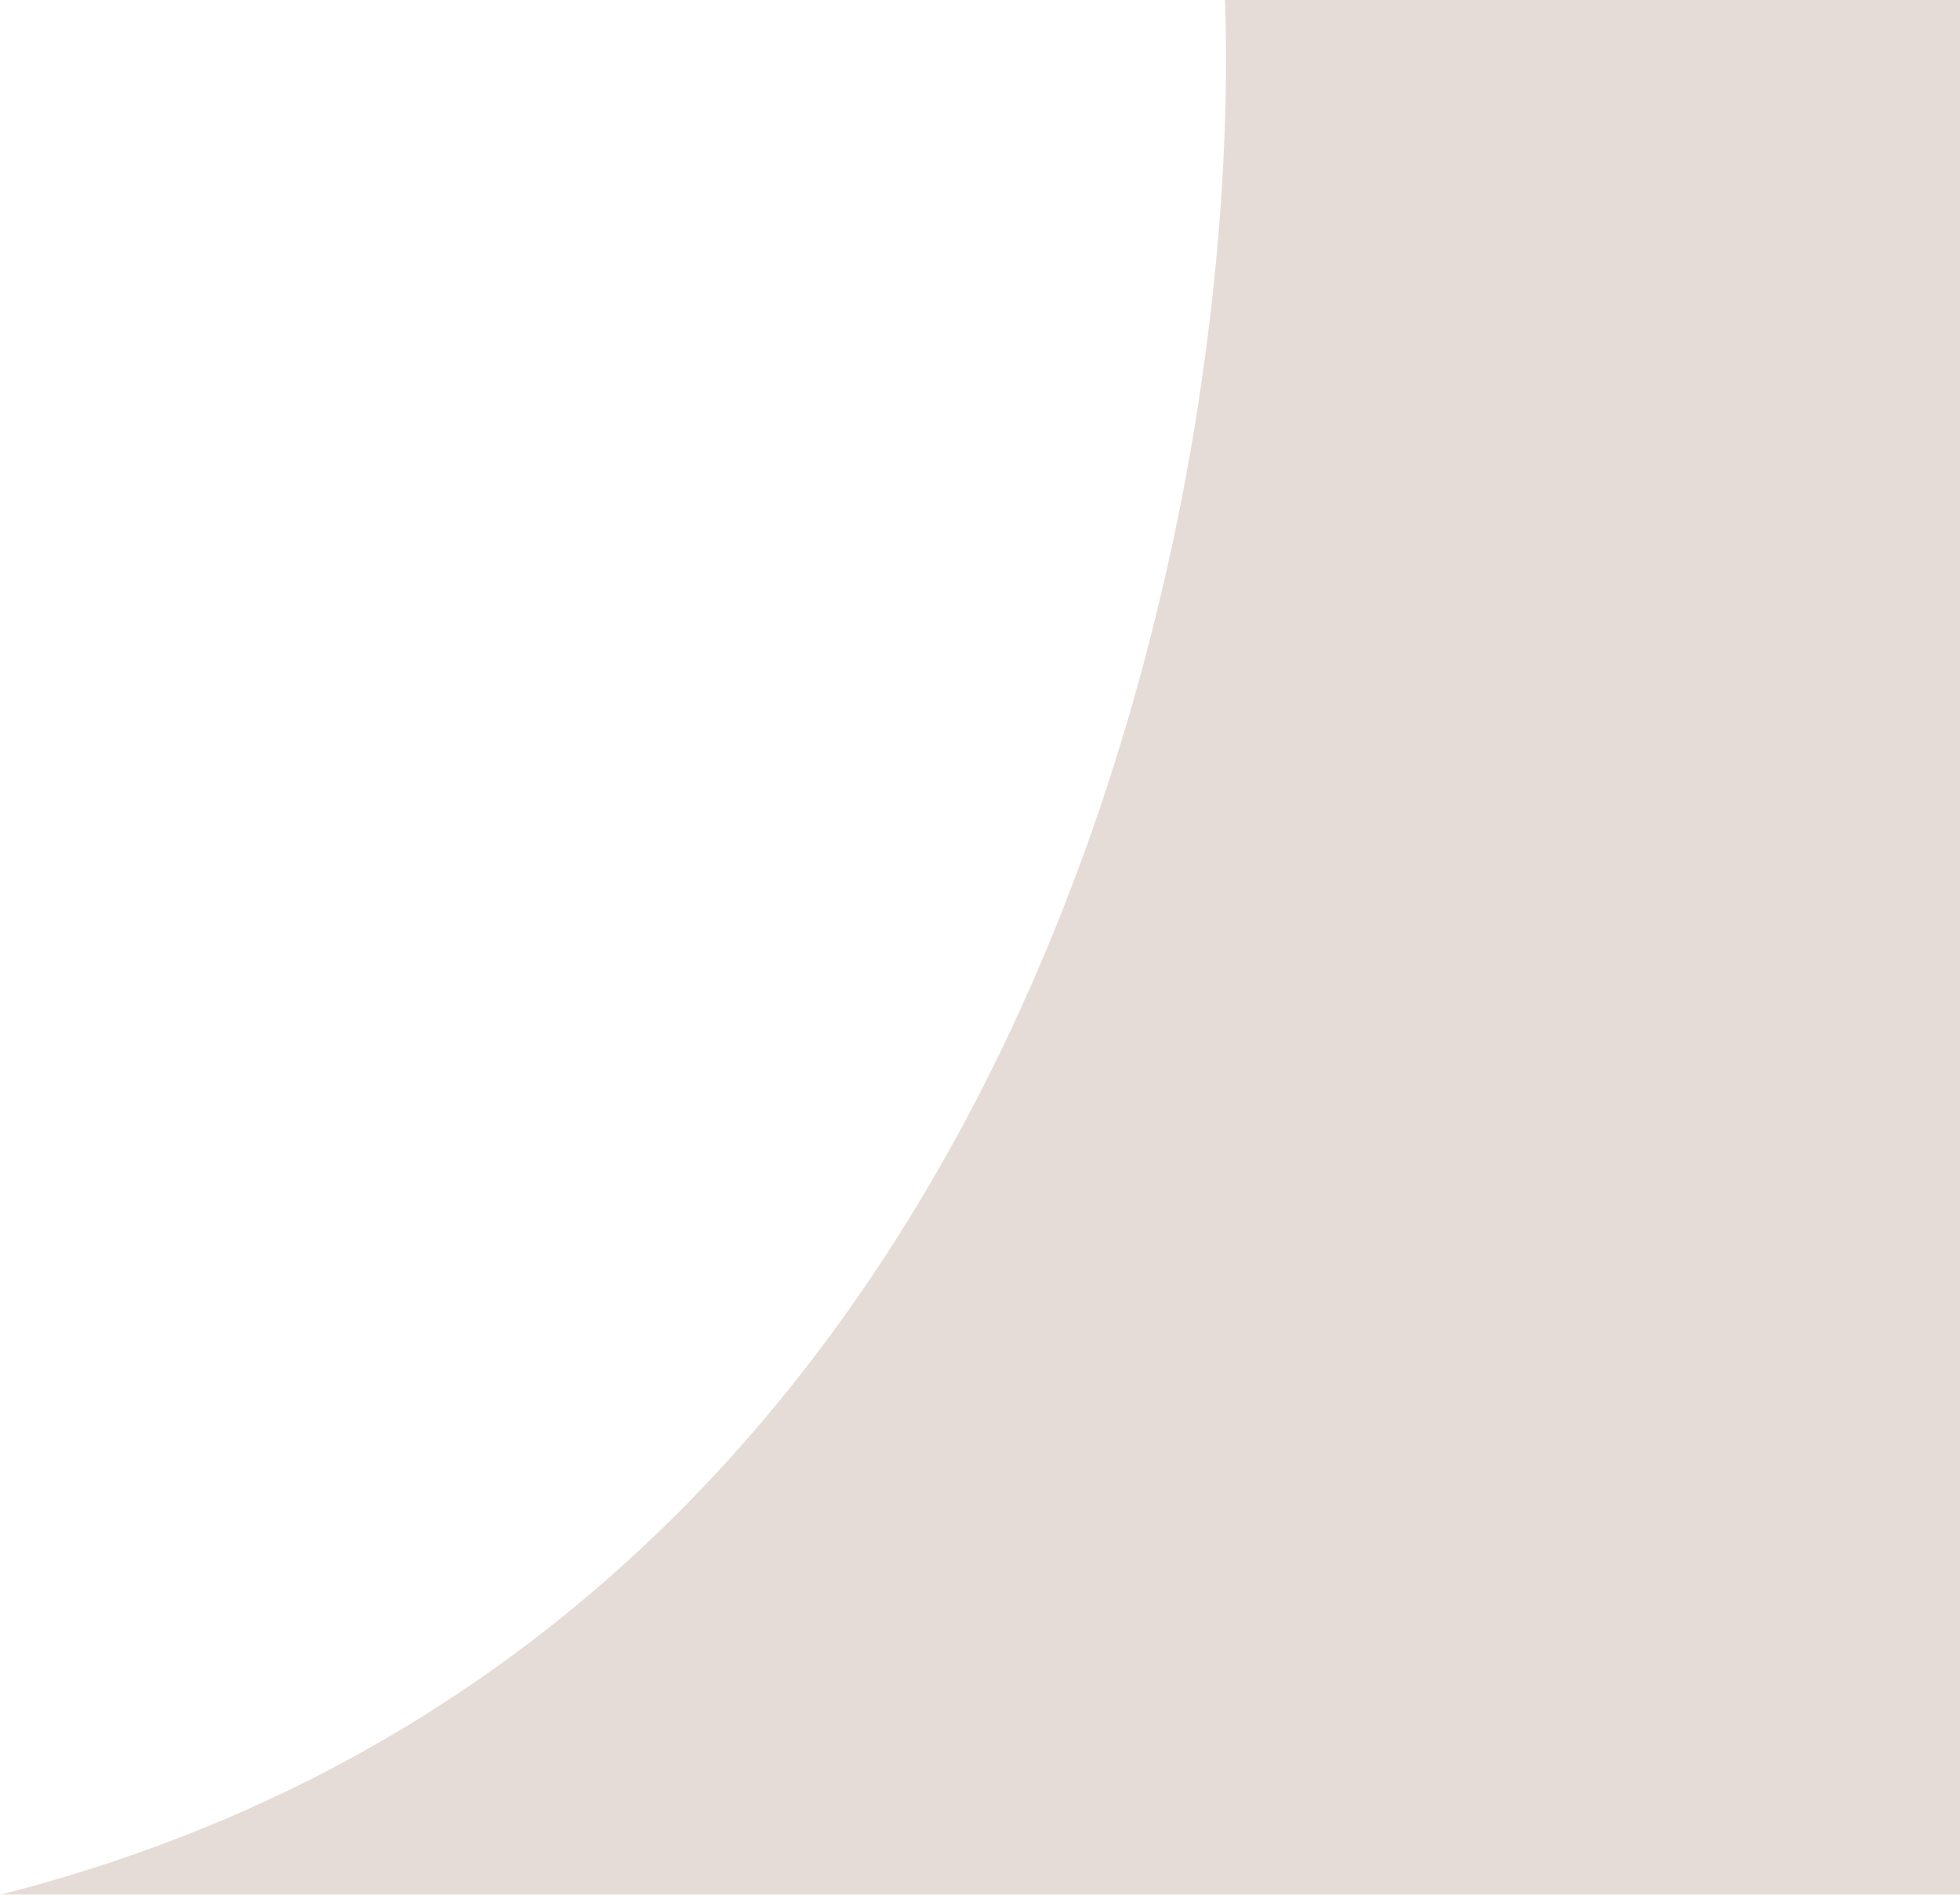 <svg width="30" height="29" viewBox="0 0 30 29" fill="none" xmlns="http://www.w3.org/2000/svg">
<g filter="url(#filter0_b_1_1040)">
<path d="M0 29C15.667 25.023 19.028 8.01 18.75 0H30V29H0Z" fill="#E5DCD7"/>
</g>
<defs>
<filter id="filter0_b_1_1040" x="-10" y="-10" width="50" height="49" filterUnits="userSpaceOnUse" color-interpolation-filters="sRGB">
<feFlood flood-opacity="0" result="BackgroundImageFix"/>
<feGaussianBlur in="BackgroundImageFix" stdDeviation="5"/>
<feComposite in2="SourceAlpha" operator="in" result="effect1_backgroundBlur_1_1040"/>
<feBlend mode="normal" in="SourceGraphic" in2="effect1_backgroundBlur_1_1040" result="shape"/>
</filter>
</defs>
</svg>
